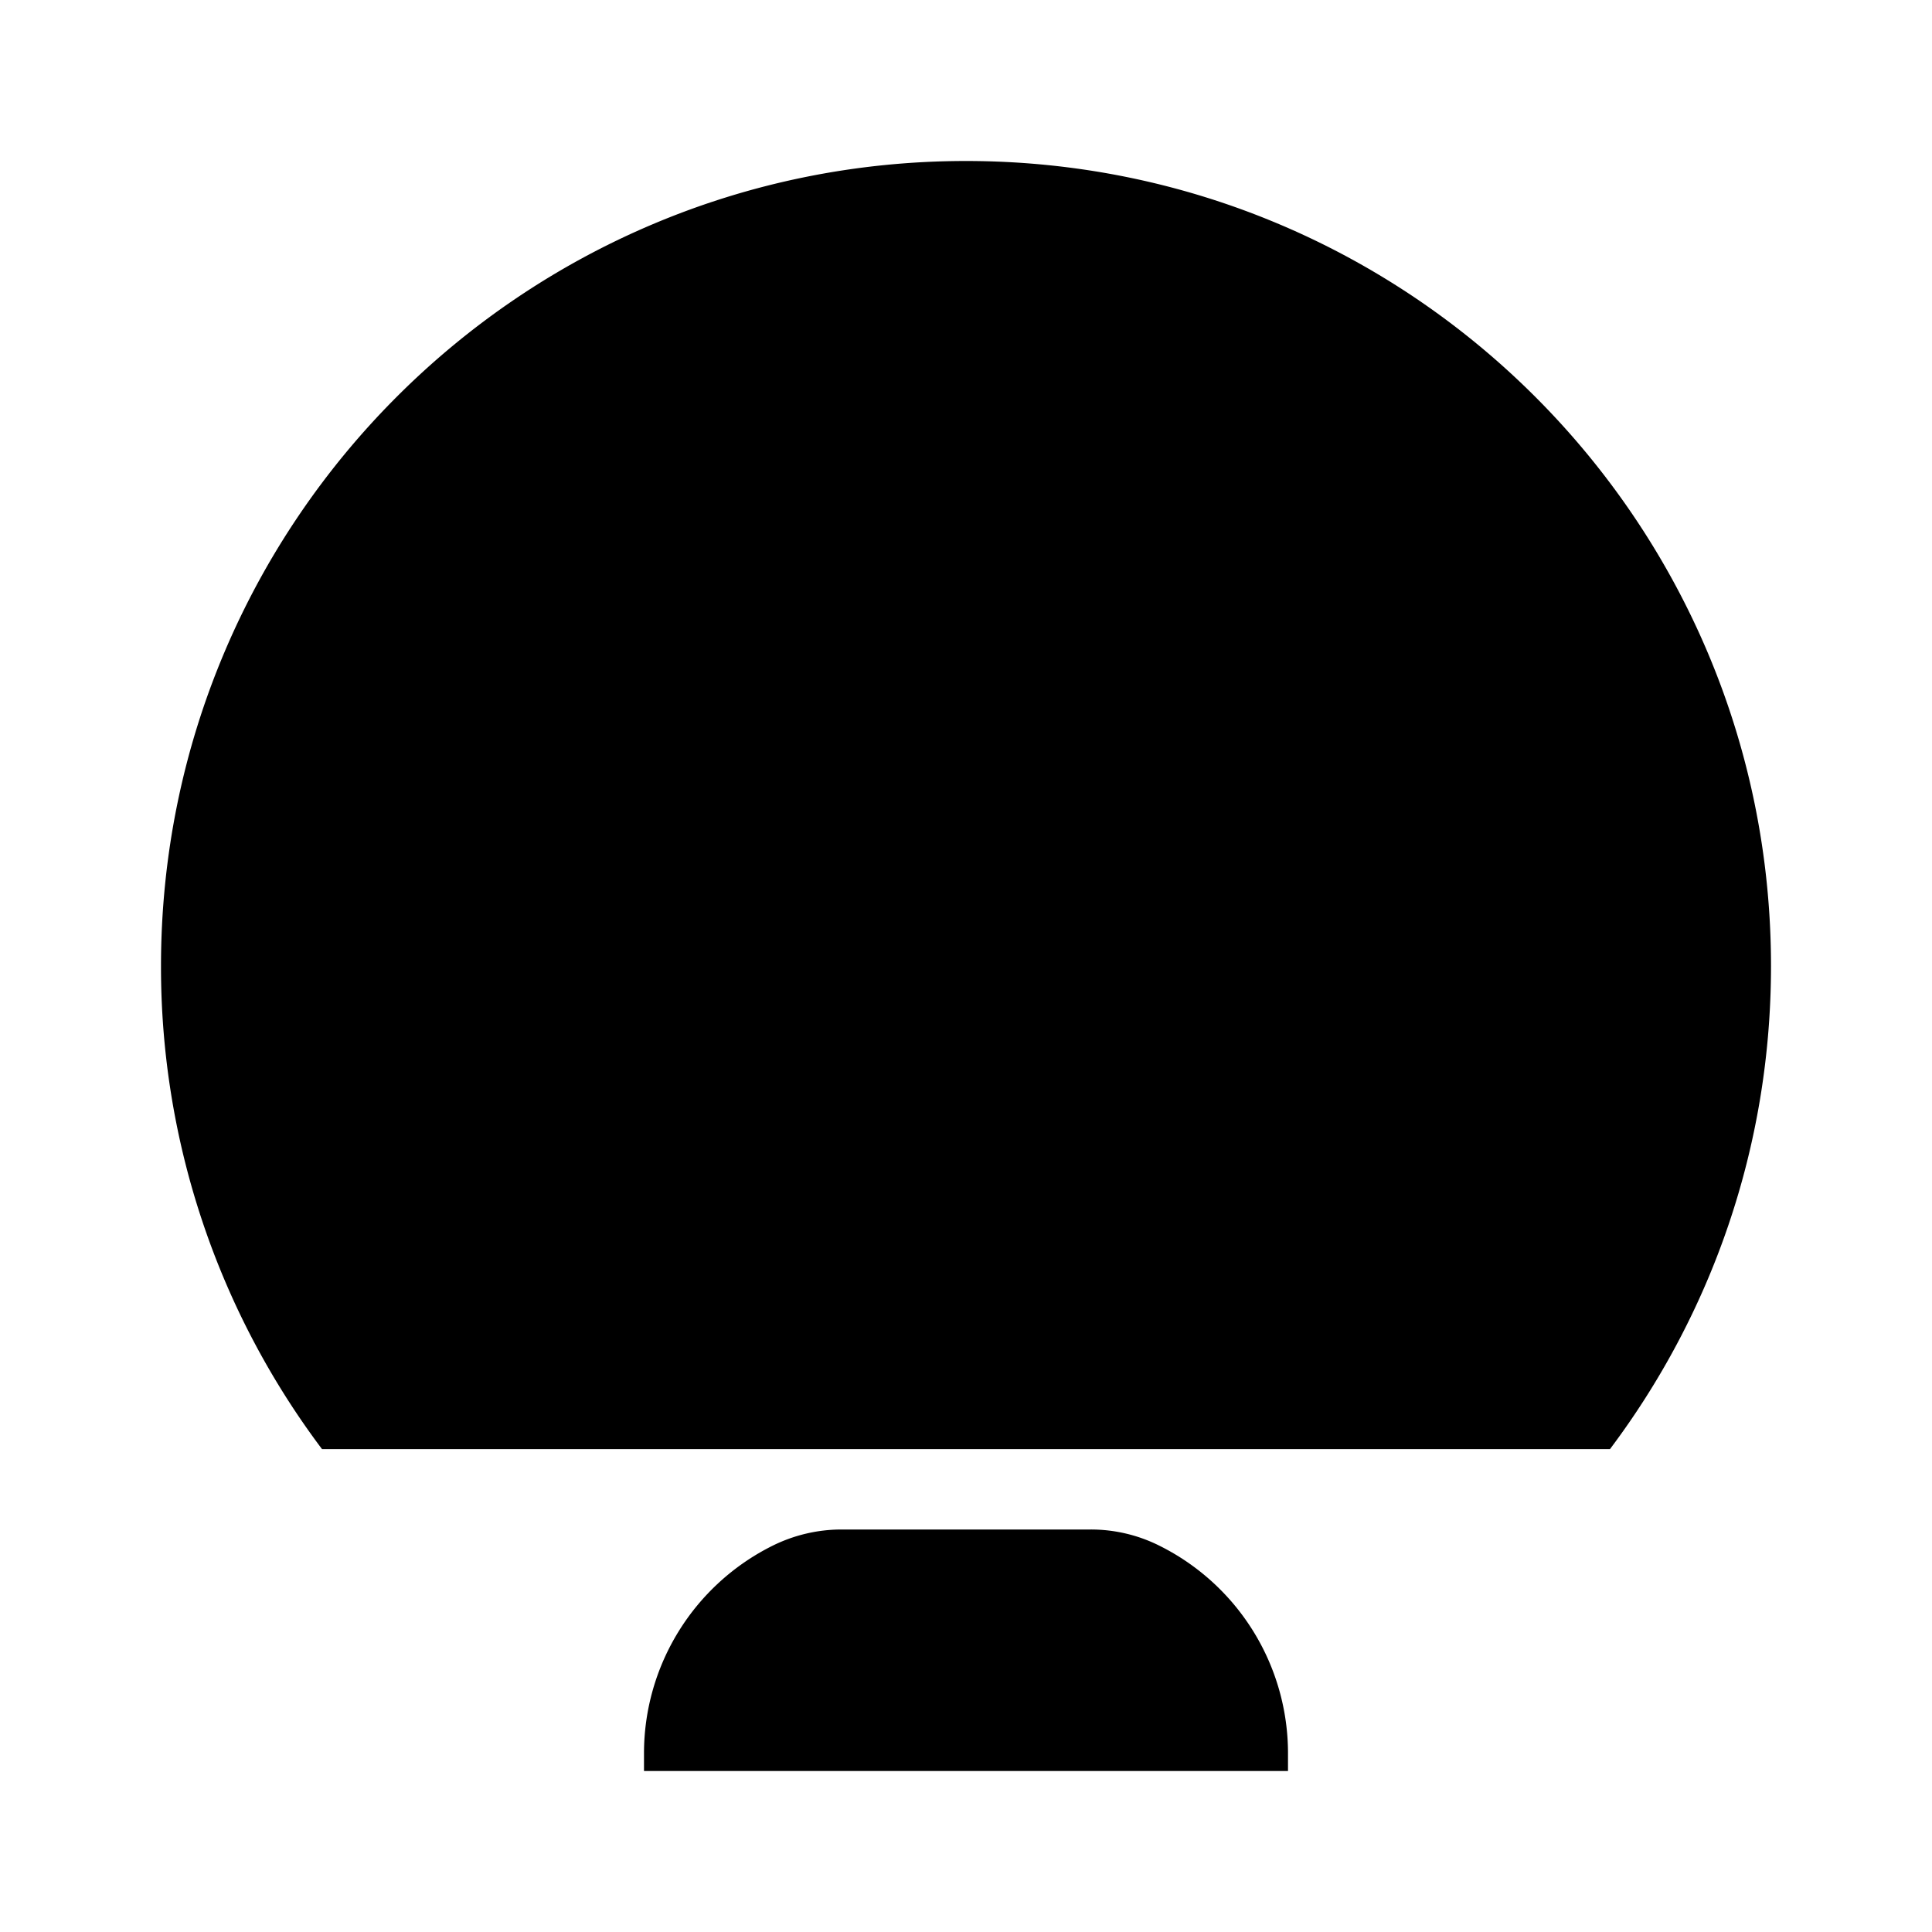 <svg xmlns="http://www.w3.org/2000/svg" viewBox="0 0 24 24"><circle cx="12" cy="12" r="2"/><path d="M4 18.001A9.96 9.96 0 0 1 2 12C2 6.477 6.477 2 12 2s10 4.477 10 10c0 2.252-.744 4.33-2 6.001"/><path d="M7.528 16a6 6 0 1 1 8.944 0M12 14v5M13.546 19h-3.092c-.299 0-.593.07-.86.203A2.88 2.88 0 0 0 8 21.783V22h8v-.217a2.88 2.88 0 0 0-1.594-2.58 1.9 1.9 0 0 0-.86-.203"/></svg>
